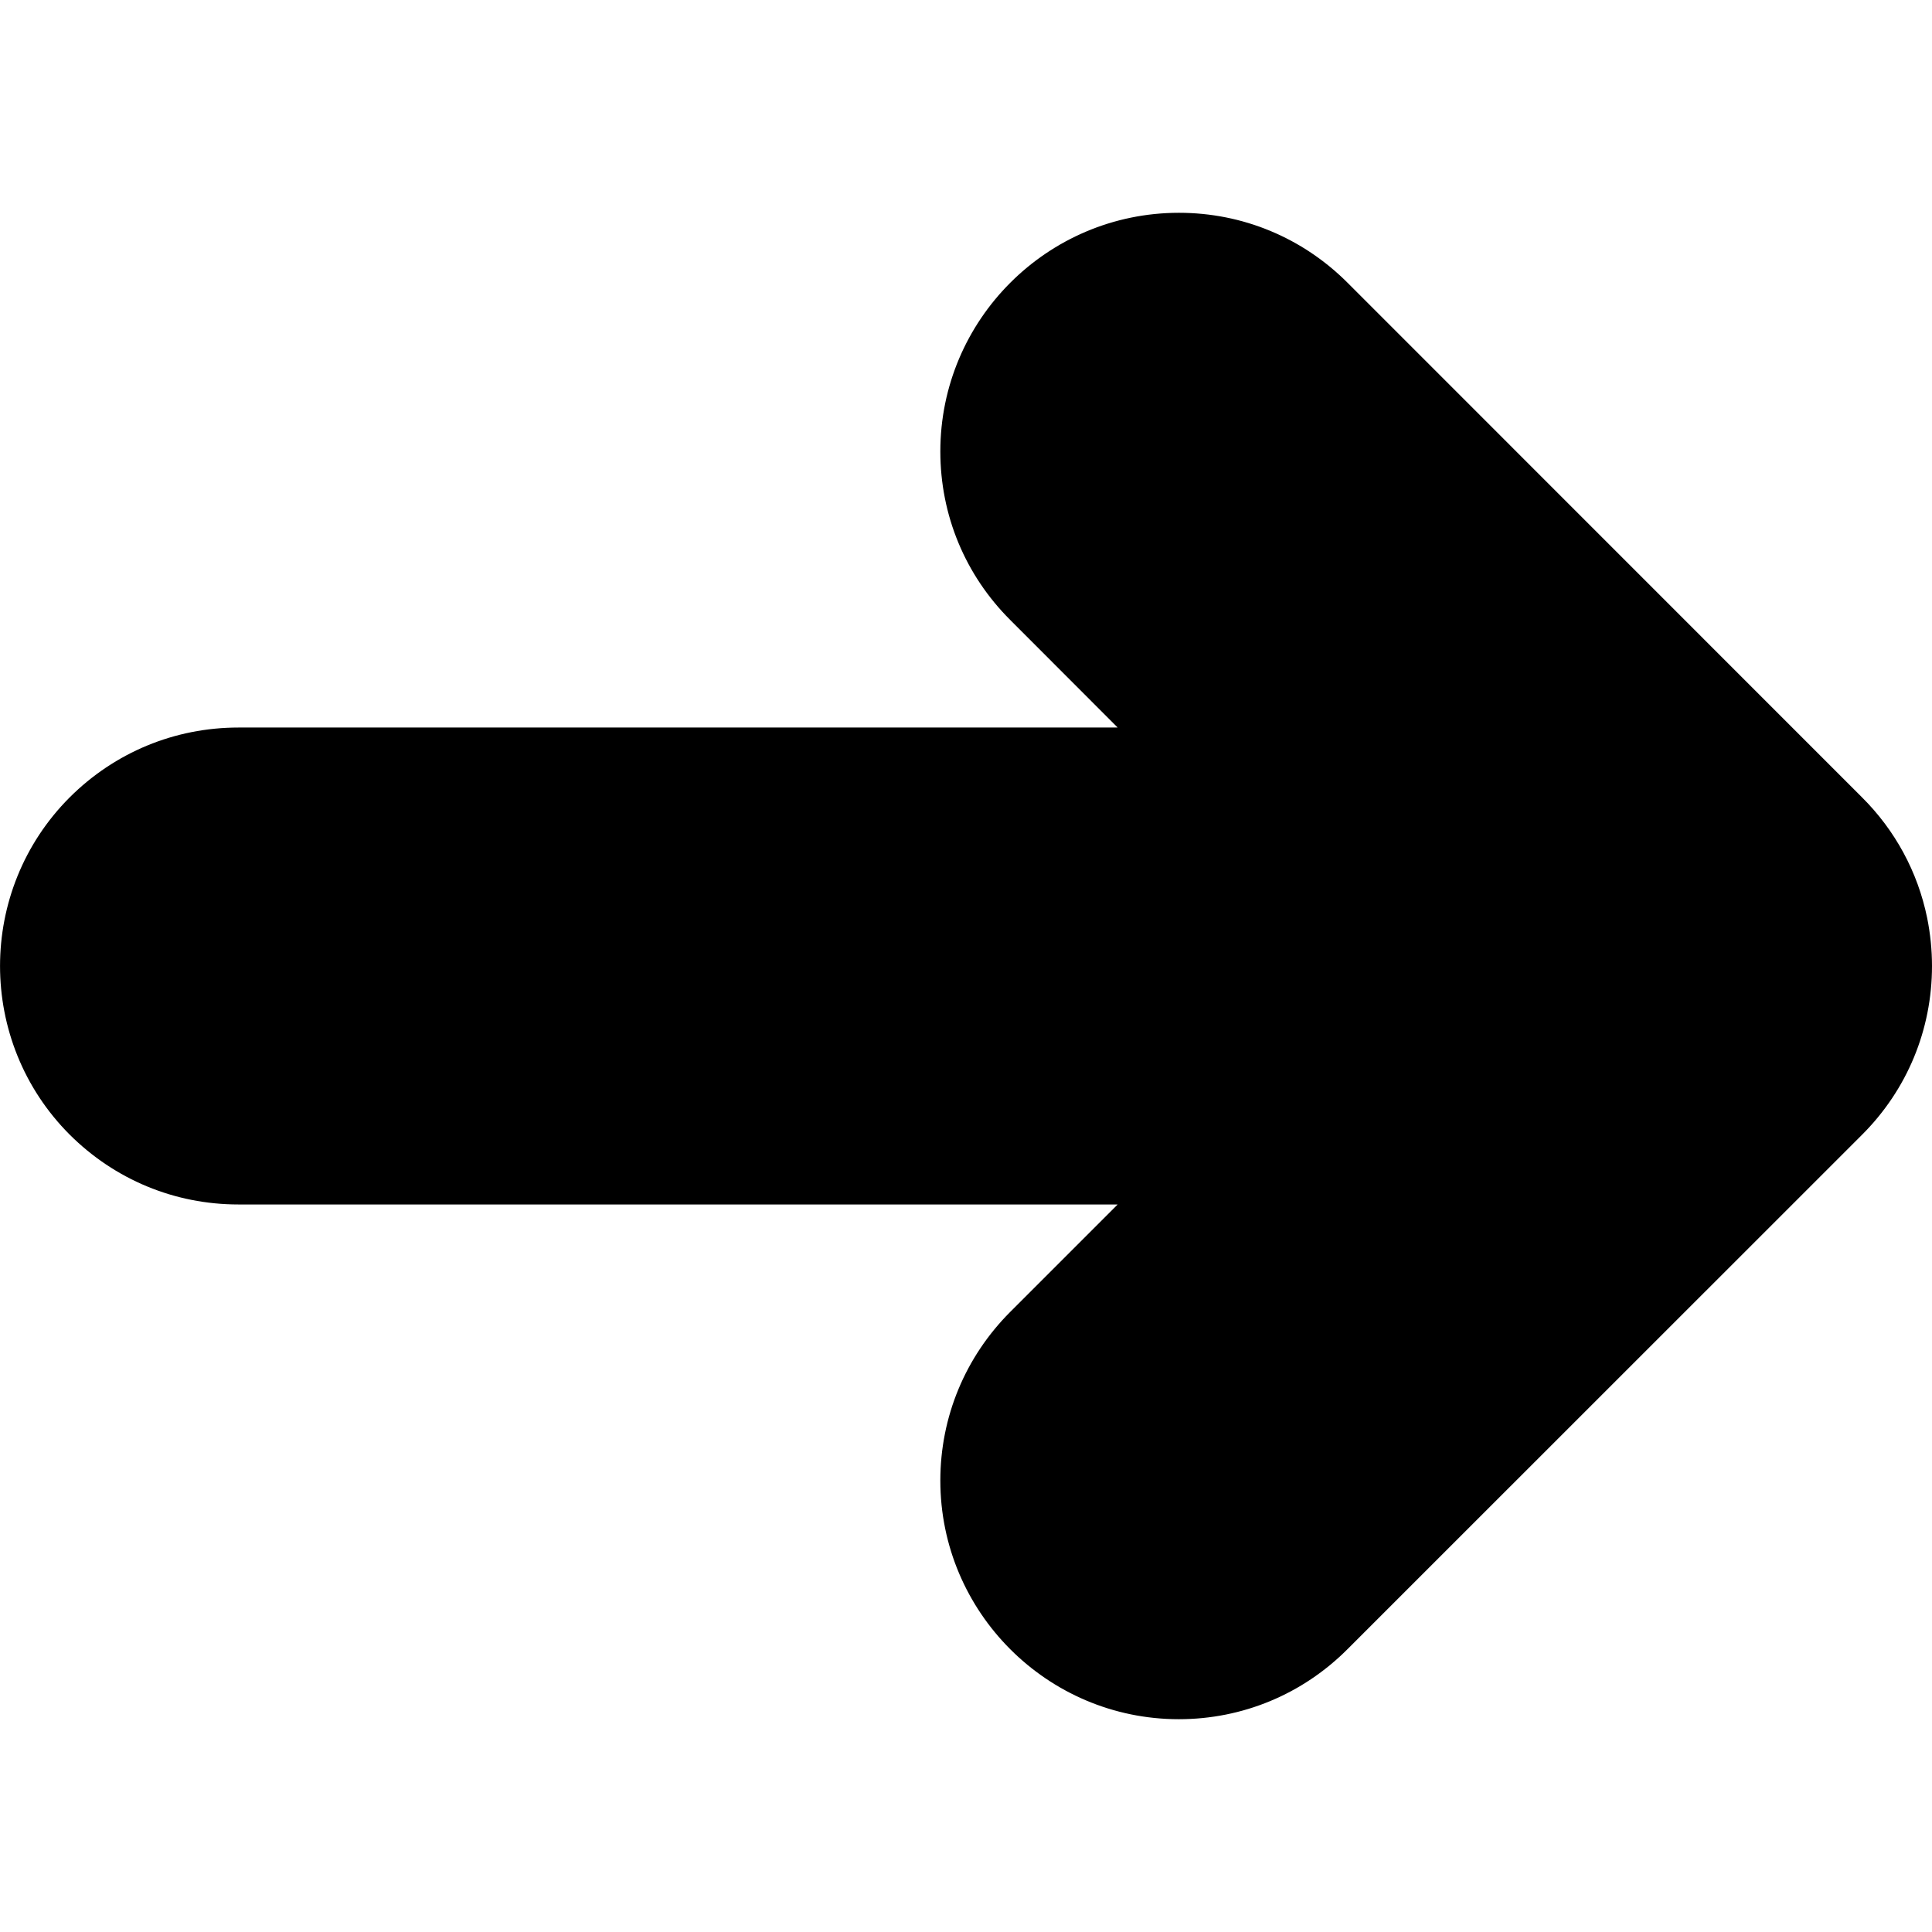 <svg
  width='14'
  height='14'
  viewBox='0 0 14 14'
  xmlns='http://www.w3.org/2000/svg'
>
  <path d='M0.505 5.778C0.832 5.452 1.266 5.272 1.728 5.272L8.099 5.272L7.321 4.493C6.994 4.167 6.814 3.733 6.814 3.271C6.814 2.318 7.589 1.542 8.543 1.542C9.004 1.542 9.438 1.722 9.765 2.049L13.491 5.776C13.733 6.016 13.897 6.319 13.965 6.652C13.988 6.766 14 6.883 14 7C14 7.463 13.819 7.898 13.492 8.224L9.765 11.95C9.439 12.277 9.004 12.458 8.542 12.458C7.589 12.458 6.814 11.682 6.814 10.729C6.814 10.268 6.994 9.834 7.32 9.507L8.099 8.728H1.727C1.266 8.728 0.832 8.548 0.505 8.222C-0.168 7.548 -0.168 6.452 0.505 5.778Z' />
</svg>